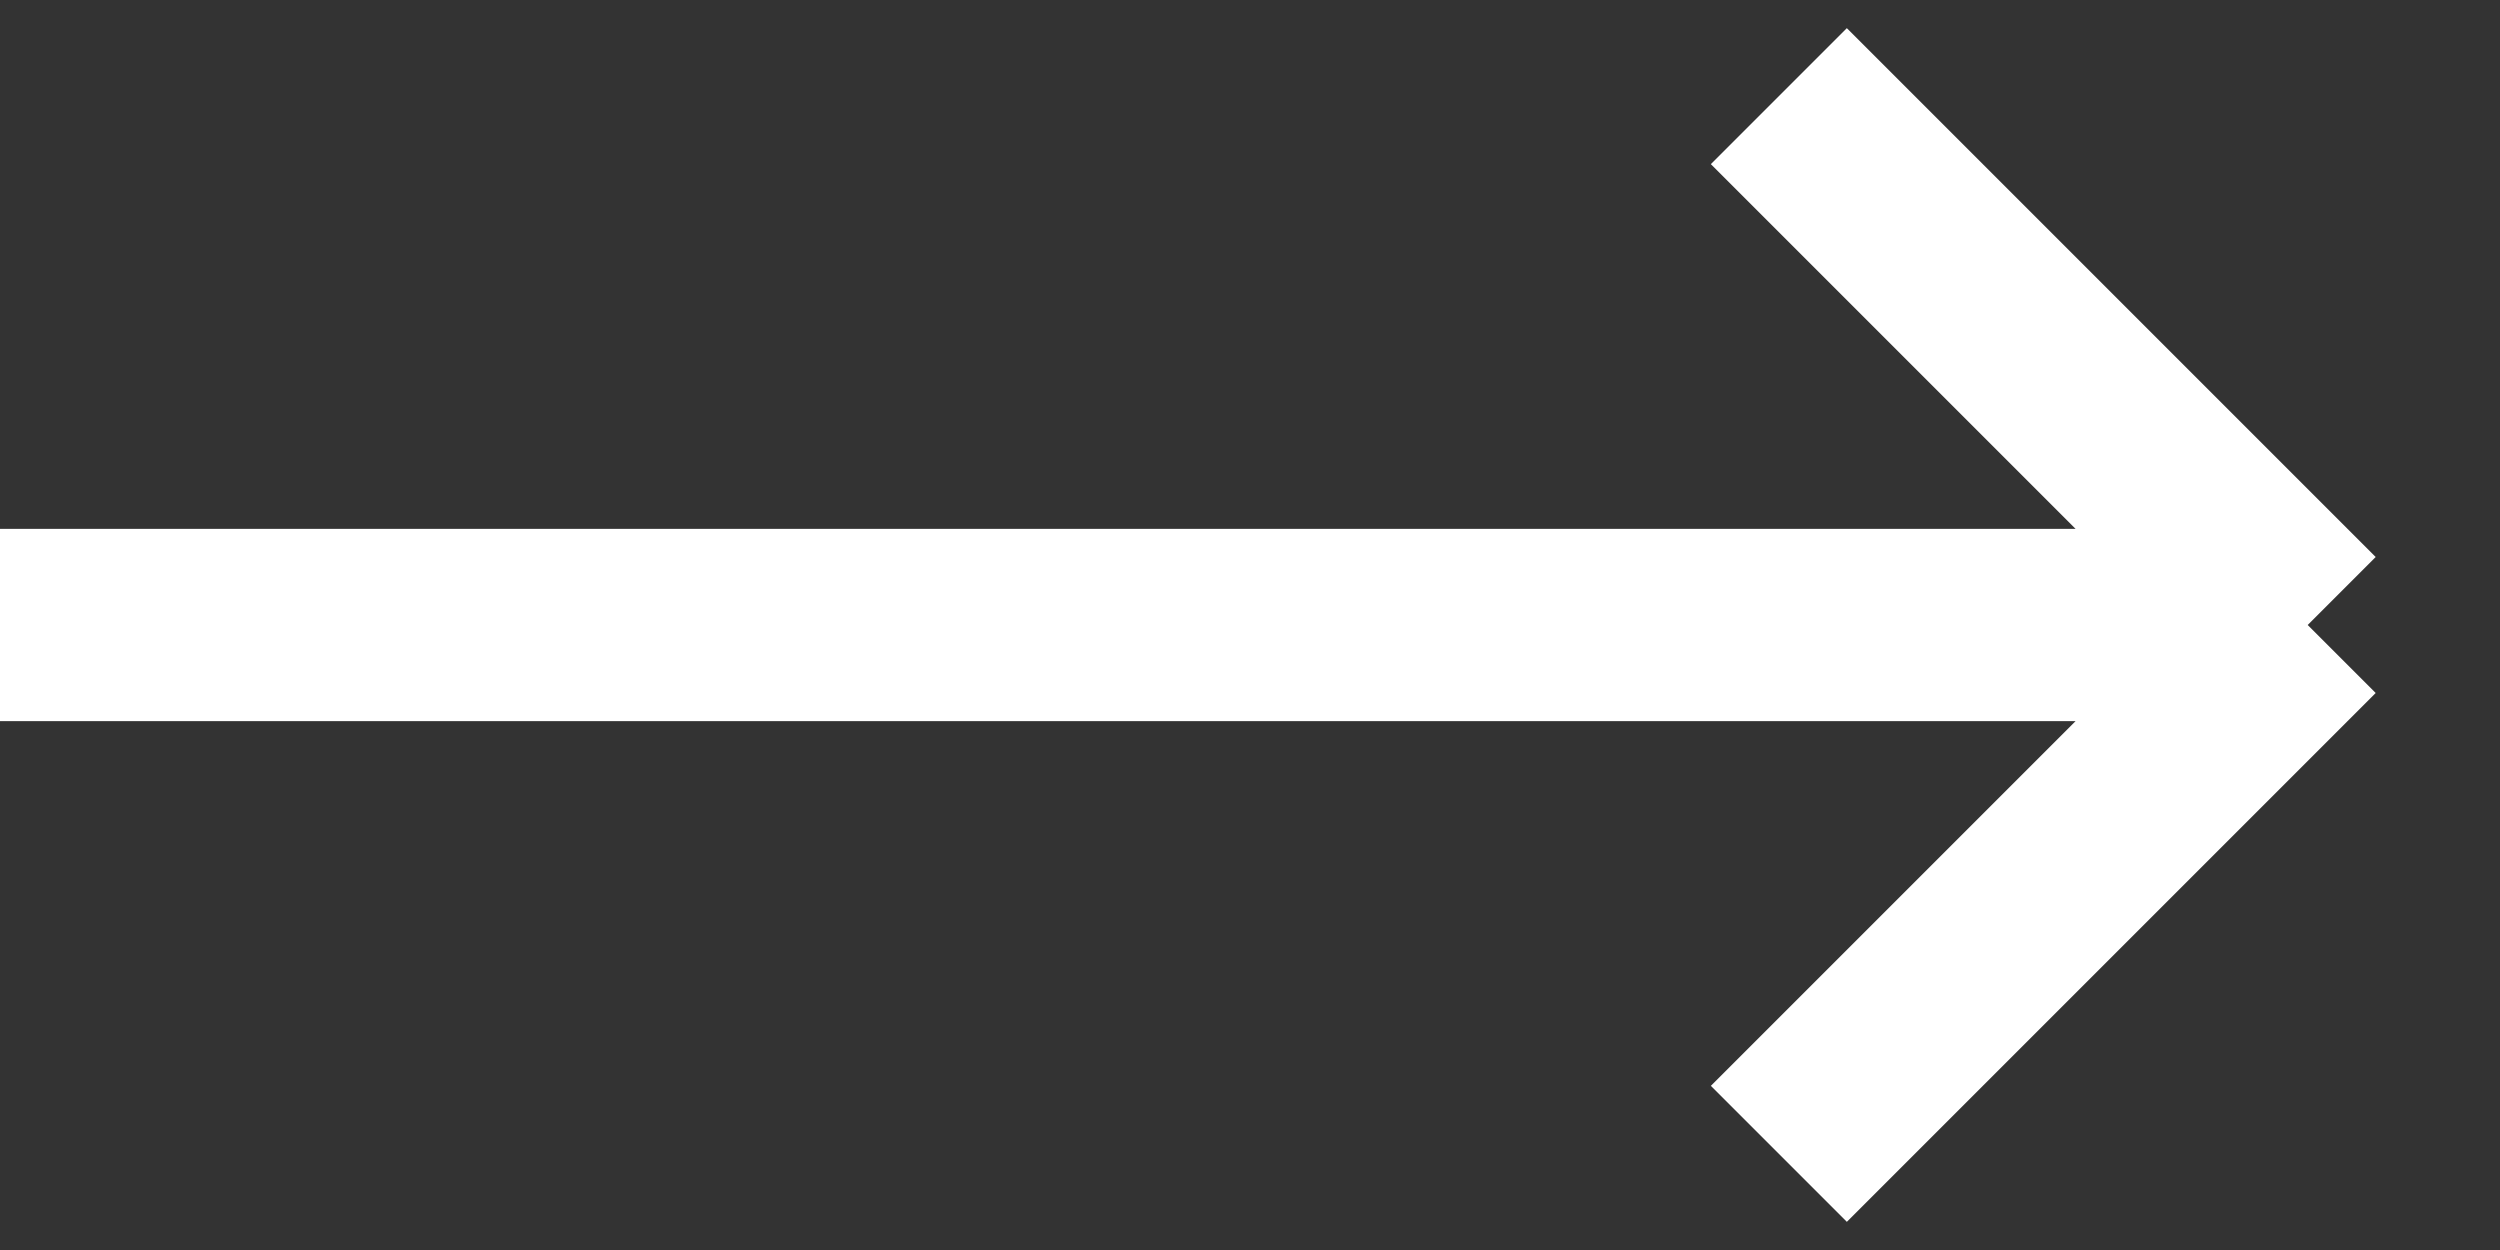 <svg width="26" height="13" viewBox="0 0 26 13" fill="none" xmlns="http://www.w3.org/2000/svg">
<rect x="0" y="0" width="26" height="13" fill="#333333" stroke="none"/>
<path d="M4.80825e-07 6.5L24 6.5M24 6.5L18.5 12M24 6.5L18.5 1" stroke="white" stroke-width="2"/>
</svg>
